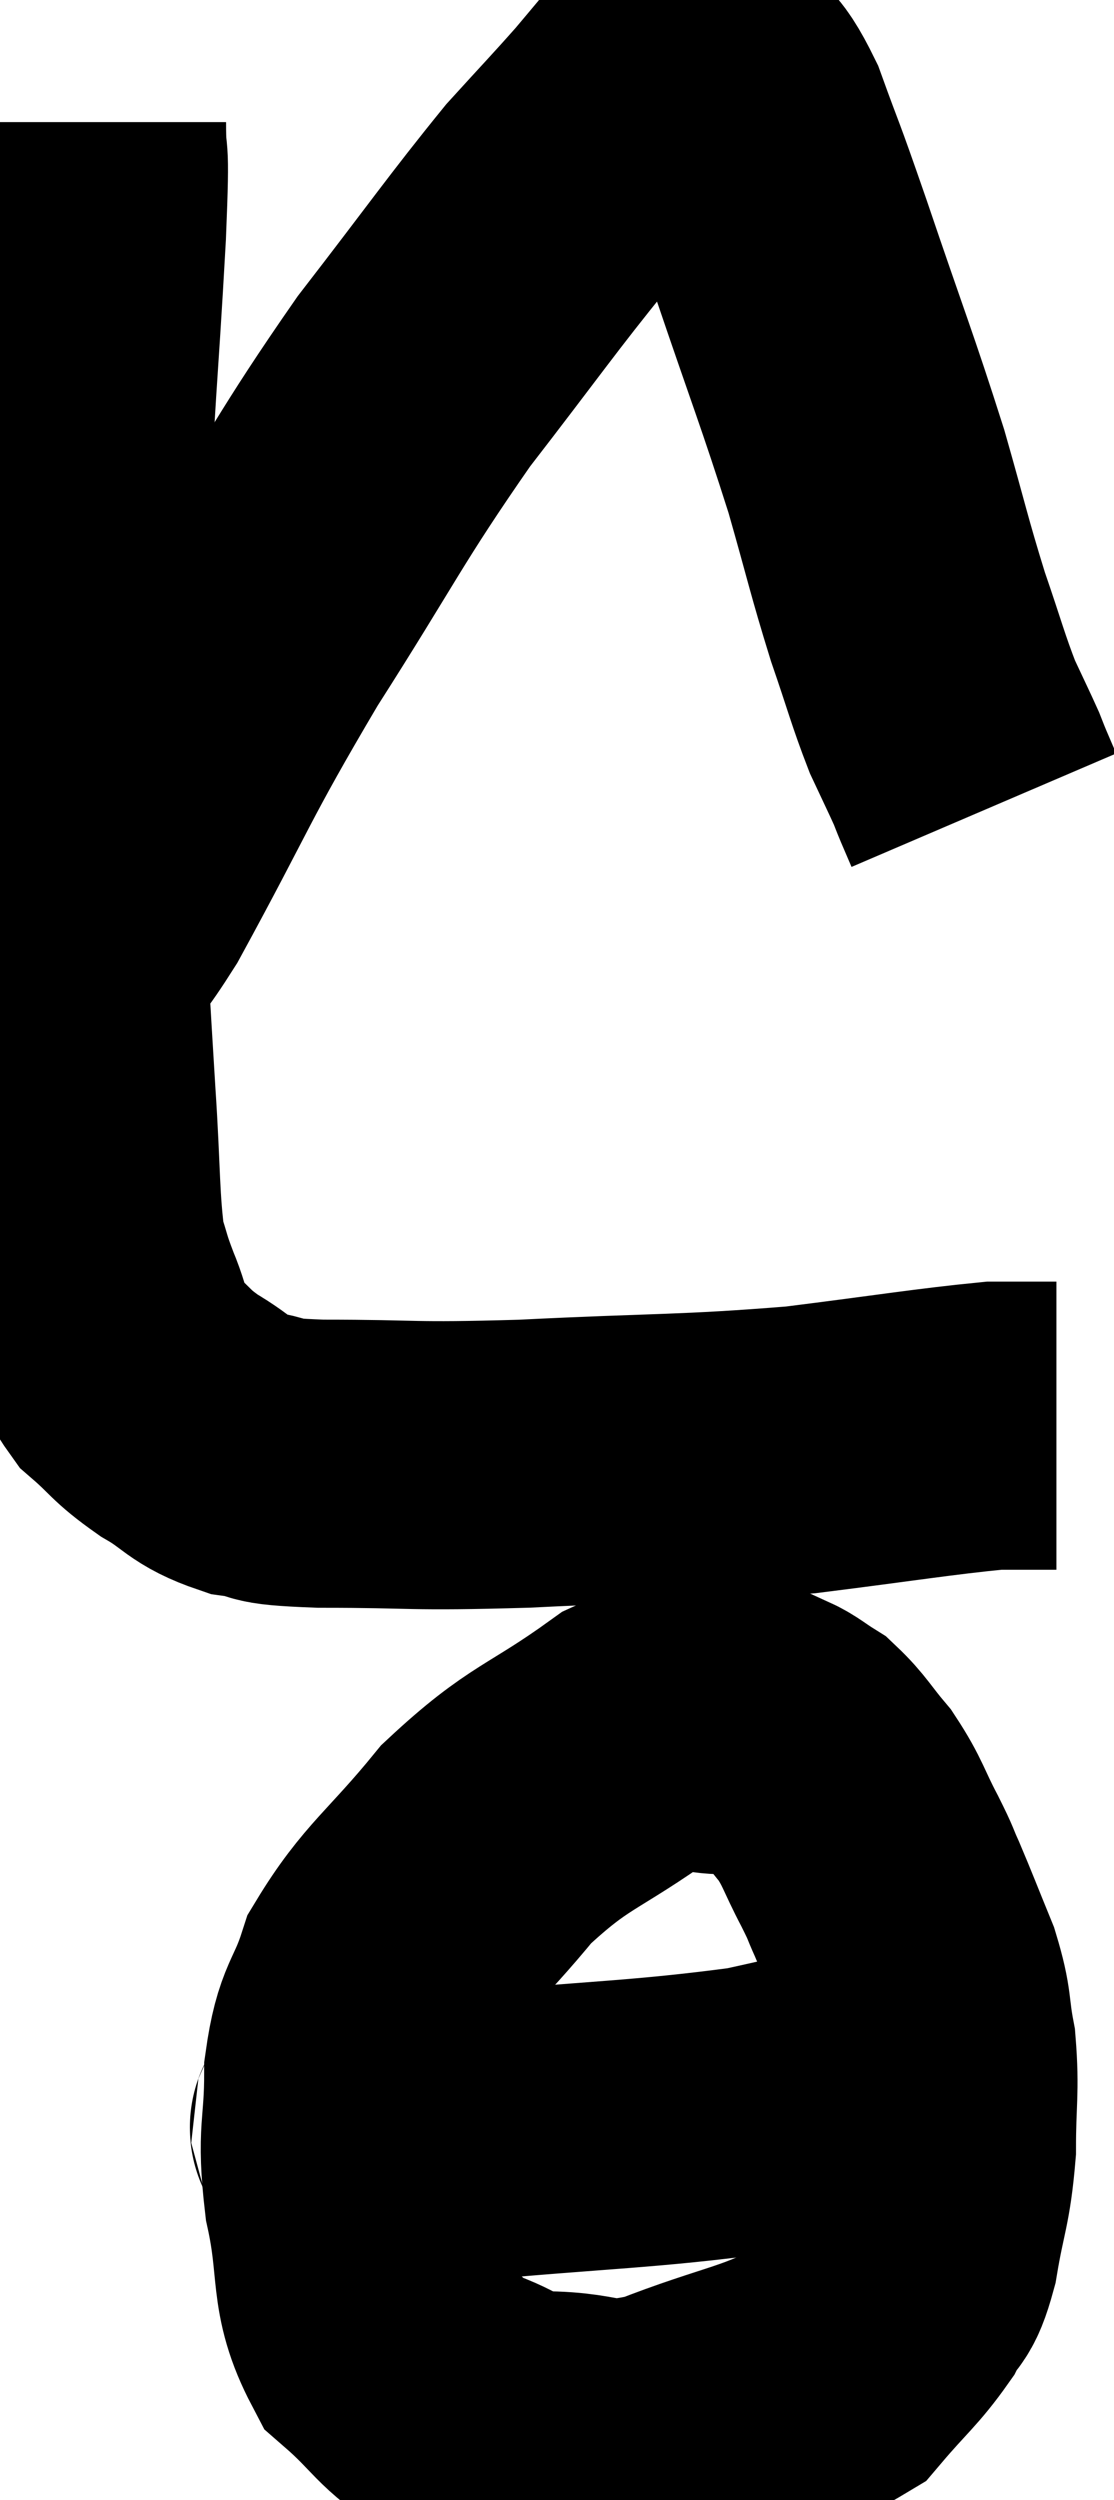 <svg xmlns="http://www.w3.org/2000/svg" viewBox="14.954 0.821 19.346 43.385" width="19.346" height="43.385"><path d="M 16.38 2.94 C 16.38 3.9, 16.455 3.03, 16.38 4.86 C 16.23 7.56, 16.185 7.53, 16.08 10.26 C 16.02 13.02, 15.93 13.38, 15.96 15.78 C 16.08 17.82, 16.095 18.165, 16.2 19.86 C 16.29 21.21, 16.26 21.66, 16.38 22.56 C 16.53 23.01, 16.485 22.95, 16.68 23.46 C 16.92 24.03, 16.815 24.12, 17.16 24.6 C 17.61 24.99, 17.55 25.02, 18.06 25.38 C 18.63 25.71, 18.585 25.83, 19.2 26.04 C 19.86 26.13, 19.305 26.175, 20.52 26.22 C 22.29 26.22, 21.975 26.28, 24.06 26.22 C 26.46 26.1, 26.82 26.145, 28.86 25.98 C 30.54 25.77, 31.155 25.665, 32.22 25.56 C 32.67 25.56, 32.895 25.56, 33.12 25.56 C 33.12 25.56, 33.075 25.56, 33.12 25.56 C 33.21 25.56, 33.255 25.56, 33.3 25.56 C 33.3 25.56, 33.3 25.56, 33.3 25.56 L 33.3 25.56" fill="none" stroke="black" stroke-width="5"></path><path d="M 29.1 31.38 C 28.41 31.11, 28.5 30.945, 27.72 30.84 C 26.85 30.9, 27.06 30.465, 25.98 30.96 C 24.69 31.89, 24.51 31.785, 23.4 32.82 C 22.47 33.96, 22.14 34.11, 21.54 35.1 C 21.27 35.94, 21.135 35.82, 21 36.78 C 21 37.86, 20.865 37.785, 21 38.94 C 21.27 40.17, 21.06 40.485, 21.54 41.4 C 22.23 42, 22.215 42.18, 22.92 42.6 C 23.64 42.84, 23.46 42.96, 24.36 43.08 C 25.44 43.08, 25.26 43.365, 26.52 43.08 C 27.96 42.51, 28.425 42.525, 29.4 41.94 C 29.91 41.34, 30.06 41.25, 30.42 40.74 C 30.63 40.32, 30.66 40.56, 30.84 39.9 C 30.99 39, 31.065 38.985, 31.14 38.1 C 31.14 37.23, 31.2 37.11, 31.14 36.36 C 31.02 35.73, 31.095 35.745, 30.9 35.1 C 30.63 34.44, 30.57 34.275, 30.36 33.78 C 30.21 33.45, 30.285 33.57, 30.06 33.12 C 29.76 32.55, 29.775 32.46, 29.46 31.98 C 29.13 31.59, 29.085 31.47, 28.8 31.2 C 28.56 31.05, 28.485 30.975, 28.32 30.9 C 28.23 30.9, 28.215 30.9, 28.14 30.9 L 28.02 30.9" fill="none" stroke="black" stroke-width="5"></path><path d="M 20.7 37.68 C 20.88 37.74, 20.535 37.74, 21.06 37.8 C 21.93 37.86, 21.06 38.01, 22.8 37.92 C 25.41 37.68, 26.1 37.695, 28.02 37.44 C 29.25 37.17, 29.565 37.08, 30.48 36.9 C 31.08 36.81, 31.305 36.765, 31.68 36.72 C 31.83 36.72, 31.905 36.72, 31.98 36.72 C 31.98 36.72, 31.98 36.72, 31.98 36.72 L 31.98 36.72" fill="none" stroke="black" stroke-width="5"></path><path d="M 15.96 17.16 C 16.44 16.71, 16.065 17.61, 16.92 16.26 C 18.15 14.01, 18.075 13.965, 19.38 11.76 C 20.76 9.6, 20.835 9.315, 22.14 7.44 C 23.37 5.85, 23.685 5.385, 24.6 4.26 C 25.2 3.6, 25.335 3.465, 25.8 2.94 C 26.13 2.55, 26.25 2.4, 26.46 2.16 C 26.55 2.07, 26.475 2.04, 26.64 1.98 C 26.88 1.95, 26.805 1.68, 27.12 1.92 C 27.51 2.43, 27.51 2.145, 27.9 2.94 C 28.29 4.02, 28.155 3.585, 28.68 5.1 C 29.34 7.05, 29.49 7.395, 30 9 C 30.36 10.26, 30.39 10.455, 30.72 11.52 C 31.02 12.39, 31.065 12.6, 31.32 13.26 C 31.53 13.71, 31.605 13.86, 31.74 14.16 C 31.8 14.31, 31.785 14.28, 31.86 14.46 C 31.95 14.67, 31.995 14.775, 32.04 14.88 C 32.04 14.88, 32.04 14.88, 32.04 14.88 L 32.04 14.88" fill="none" stroke="black" stroke-width="5"></path></svg>